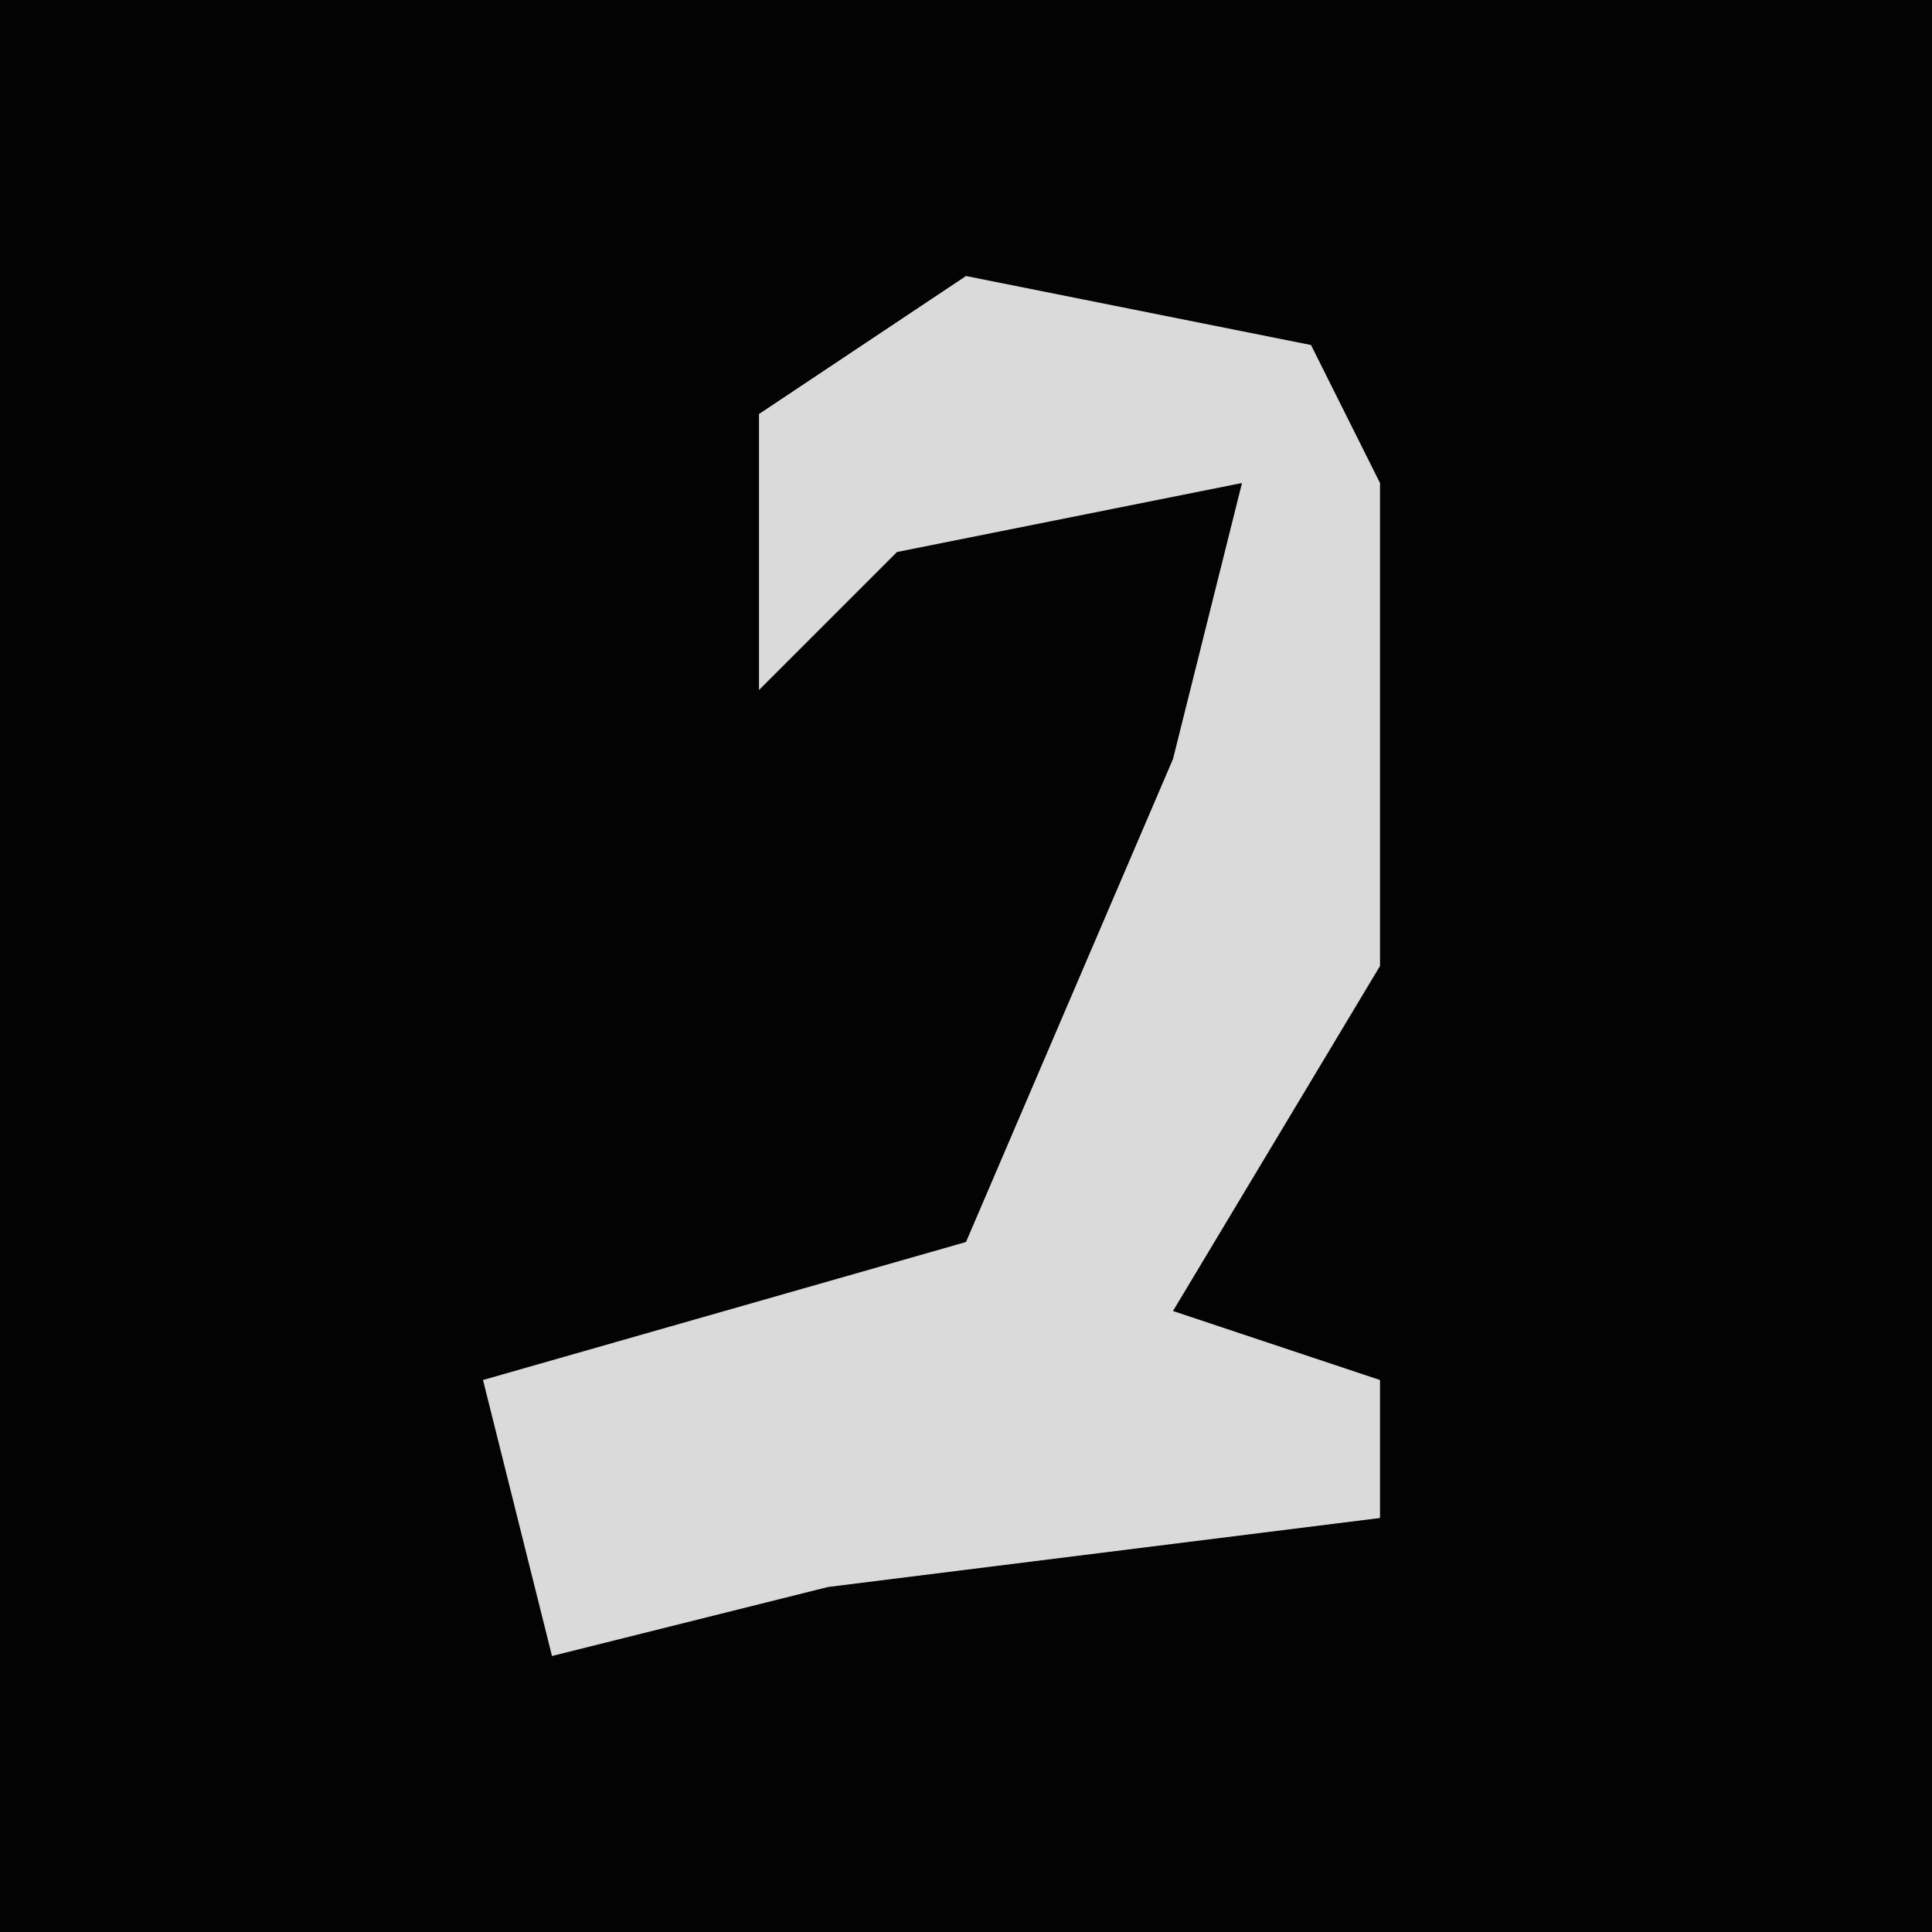 <?xml version="1.0" encoding="UTF-8"?>
<svg version="1.1" xmlns="http://www.w3.org/2000/svg" width="28" height="28">
<path d="M0,0 L28,0 L28,28 L0,28 Z " fill="#030303" transform="translate(0,0)"/>
<path d="M0,0 L5,1 L6,3 L6,10 L3,15 L6,16 L6,18 L-2,19 L-6,20 L-7,16 L0,14 L3,7 L4,3 L-1,4 L-3,6 L-3,2 Z " fill="#DADADA" transform="translate(14,4)"/>
</svg>
